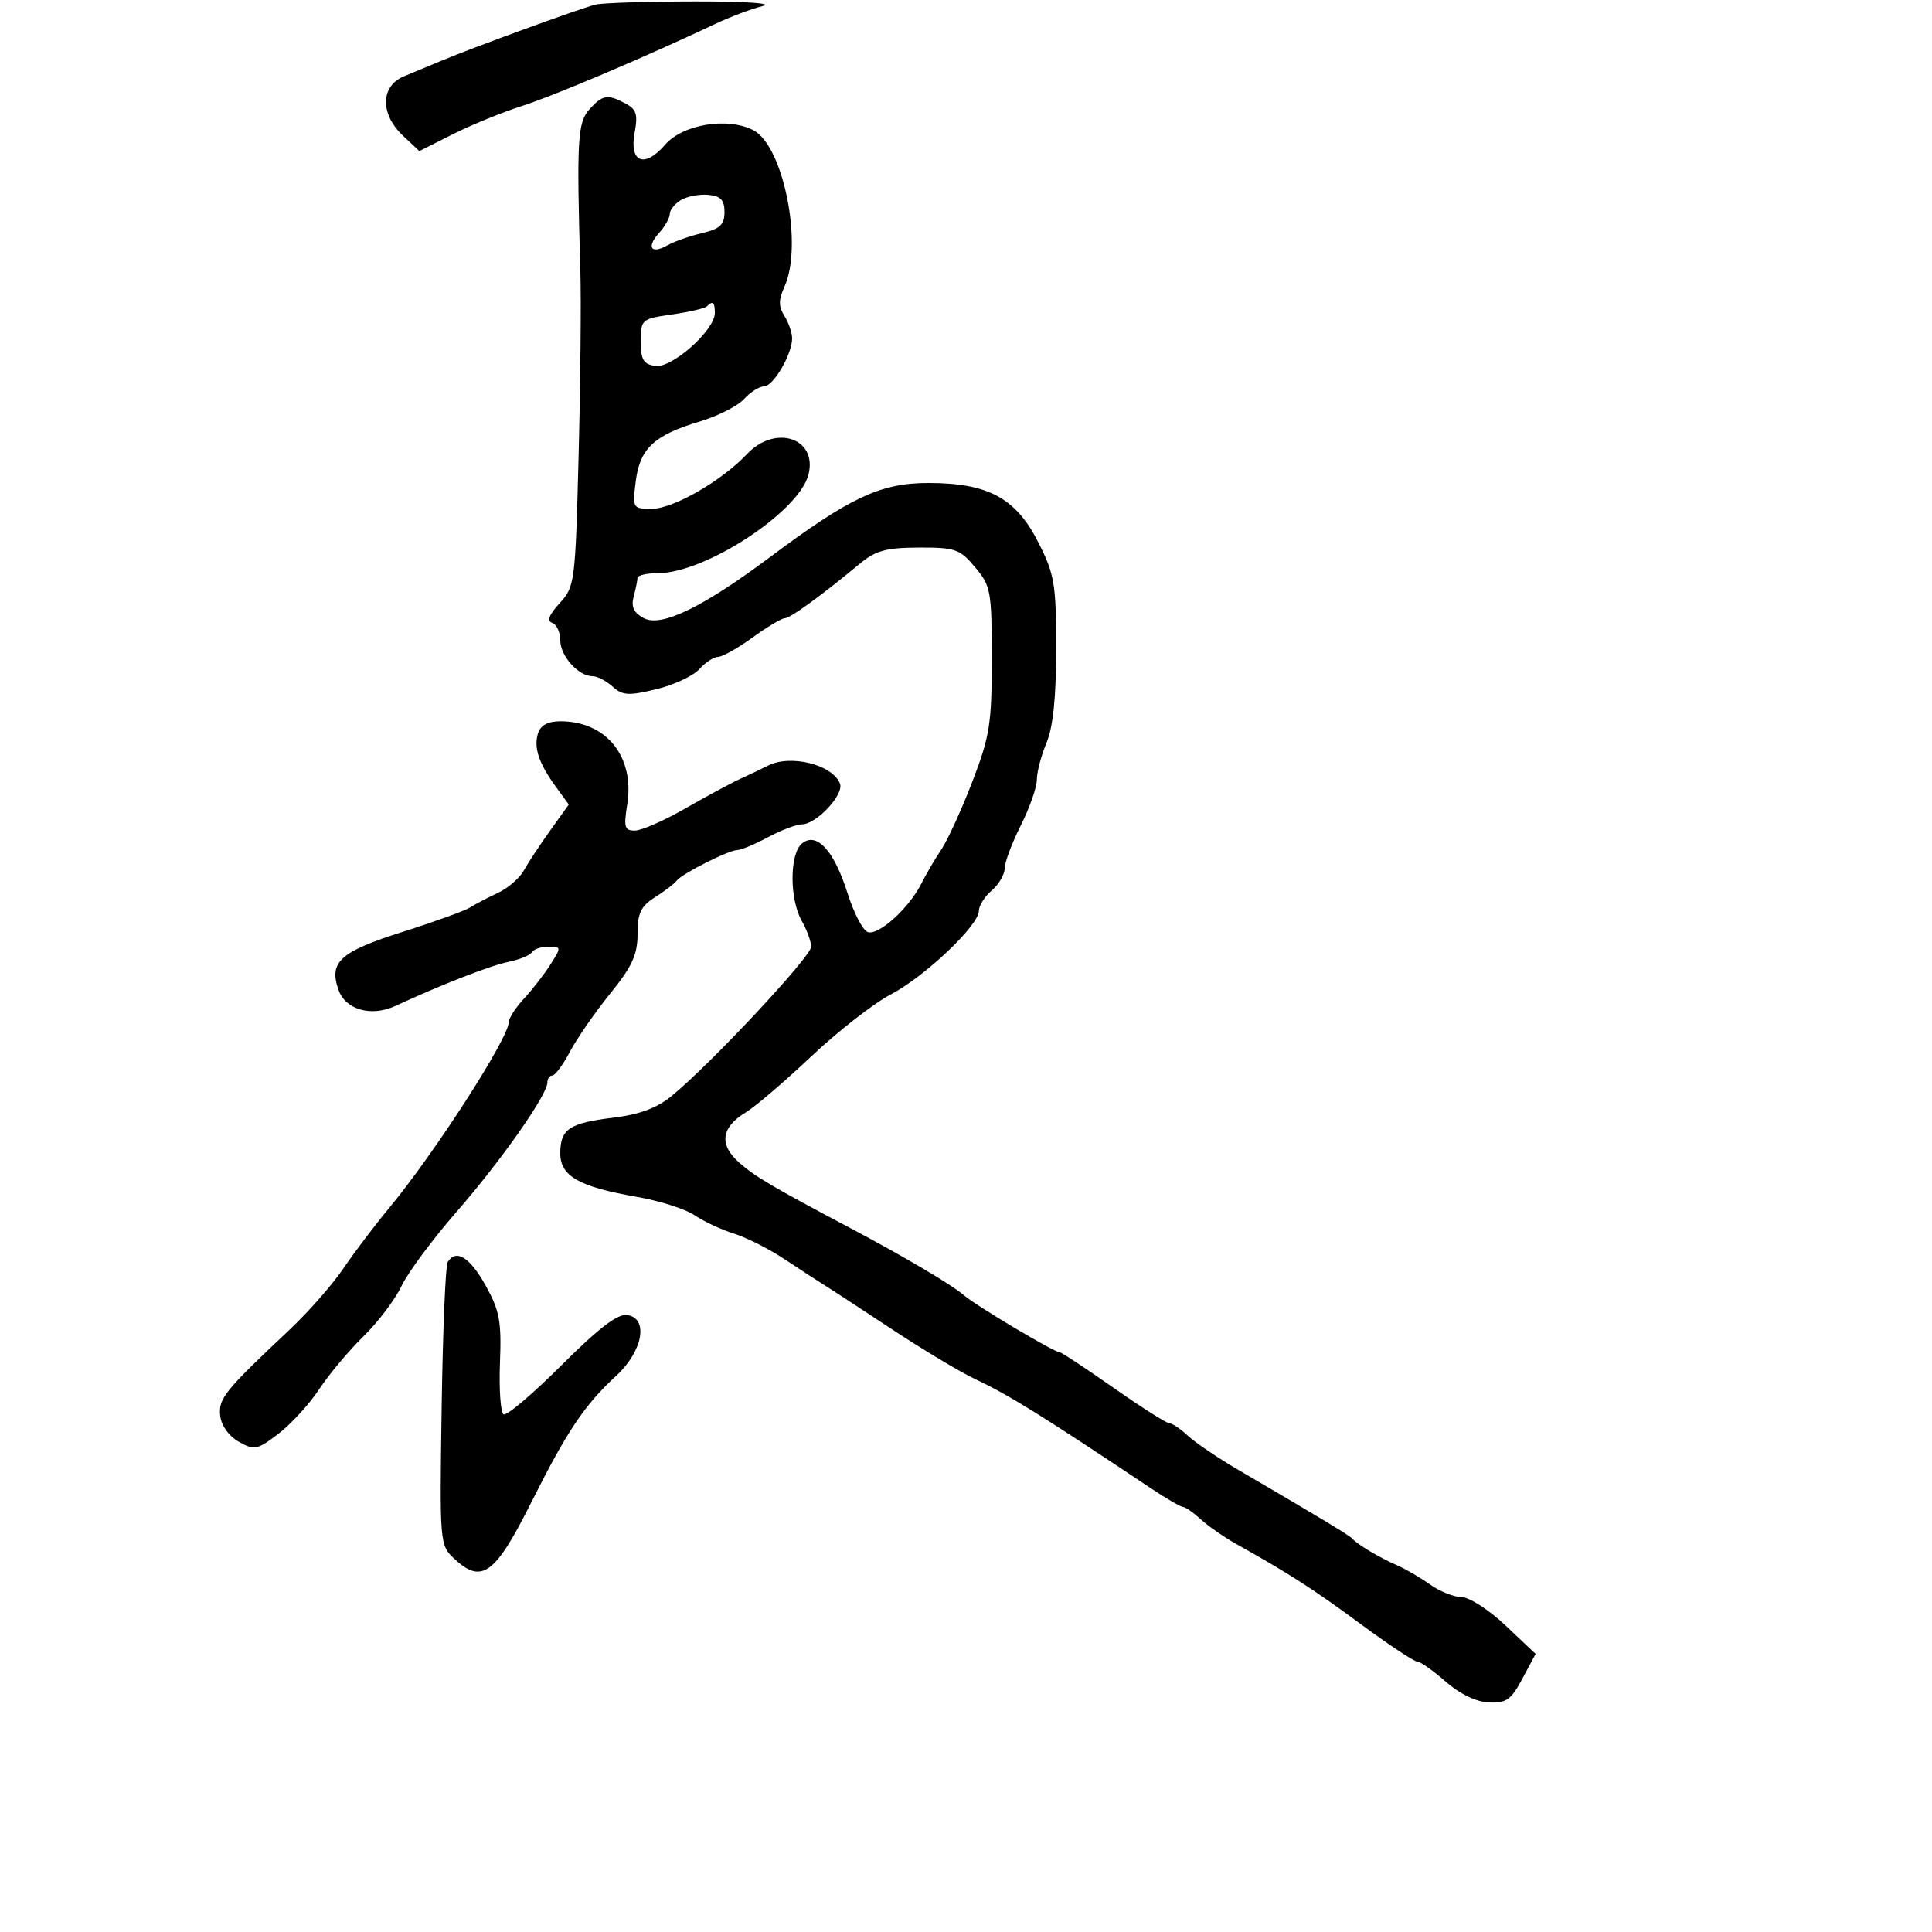<svg xmlns="http://www.w3.org/2000/svg" width="300" height="300" viewBox="0 0 300 300" version="1.1">
	<path d="M 92.500 0.704 C 90.316 1.220, 73.316 7.416, 68.500 9.451 C 66.850 10.148, 64.263 11.223, 62.750 11.838 C 59.081 13.331, 58.990 17.702, 62.558 21.055 L 65.116 23.458 70.308 20.845 C 73.164 19.408, 77.975 17.440, 81 16.471 C 86.053 14.853, 100.105 8.891, 110.940 3.769 C 113.383 2.614, 116.758 1.340, 118.440 0.937 C 120.208 0.514, 115.799 0.210, 108 0.218 C 100.575 0.226, 93.600 0.445, 92.500 0.704 M 91.530 16.967 C 89.677 19.015, 89.523 21.746, 90.117 42 C 90.255 46.675, 90.132 59.619, 89.845 70.764 C 89.338 90.438, 89.253 91.104, 86.911 93.651 C 85.258 95.450, 84.893 96.415, 85.750 96.721 C 86.438 96.966, 87 98.184, 87 99.428 C 87 101.863, 89.815 105, 92 105 C 92.738 105, 94.144 105.725, 95.123 106.611 C 96.657 107.999, 97.592 108.057, 101.869 107.031 C 104.600 106.376, 107.617 104.976, 108.572 103.920 C 109.528 102.864, 110.848 102, 111.505 102 C 112.162 102, 114.564 100.650, 116.841 99 C 119.119 97.350, 121.375 96, 121.854 96 C 122.706 96, 127.515 92.506, 133.500 87.539 C 135.971 85.488, 137.587 85.045, 142.661 85.024 C 148.327 85.002, 149.030 85.247, 151.411 88.077 C 153.859 90.986, 154 91.763, 154 102.350 C 154 112.414, 153.694 114.340, 150.973 121.406 C 149.308 125.729, 147.155 130.444, 146.187 131.883 C 145.220 133.322, 143.818 135.714, 143.073 137.198 C 141.138 141.049, 136.365 145.354, 134.727 144.725 C 133.961 144.431, 132.556 141.717, 131.605 138.694 C 129.520 132.066, 126.792 129.098, 124.519 130.984 C 122.588 132.587, 122.577 139.635, 124.500 143 C 125.286 144.375, 125.942 146.175, 125.958 147 C 125.987 148.505, 110.333 165.248, 104.260 170.208 C 101.994 172.059, 99.290 173.063, 95.260 173.550 C 88.393 174.381, 87 175.316, 87 179.097 C 87 182.634, 89.927 184.296, 98.886 185.844 C 102.398 186.451, 106.448 187.744, 107.886 188.718 C 109.324 189.691, 112.075 190.974, 114 191.568 C 115.925 192.163, 119.480 193.966, 121.900 195.575 C 124.319 197.184, 127.019 198.942, 127.900 199.483 C 128.780 200.023, 133.489 203.098, 138.363 206.317 C 143.238 209.535, 149.088 213.046, 151.363 214.118 C 156.690 216.629, 161.516 219.626, 178.779 231.145 C 181.133 232.715, 183.354 234, 183.715 234 C 184.076 234, 185.300 234.856, 186.436 235.902 C 187.571 236.949, 190.075 238.688, 192 239.767 C 200.274 244.404, 203.945 246.768, 211.337 252.220 C 215.647 255.399, 219.569 258, 220.052 258 C 220.535 258, 222.520 259.396, 224.464 261.102 C 226.661 263.031, 229.198 264.261, 231.173 264.352 C 233.896 264.479, 234.640 263.953, 236.398 260.659 L 238.448 256.817 233.782 252.409 C 231.216 249.984, 228.147 248, 226.963 248 C 225.778 248, 223.561 247.111, 222.035 246.025 C 220.509 244.939, 218.190 243.590, 216.881 243.027 C 214.293 241.916, 210.797 239.836, 210 238.934 C 209.529 238.401, 205.555 236.002, 192.179 228.178 C 189.056 226.350, 185.571 223.988, 184.436 222.928 C 183.300 221.867, 182.009 221, 181.567 221 C 181.124 221, 177.230 218.525, 172.913 215.500 C 168.596 212.475, 164.849 210, 164.586 210 C 163.717 210, 151.538 202.748, 149.651 201.108 C 147.799 199.498, 140.452 195.157, 132 190.679 C 119.889 184.262, 117.300 182.738, 114.816 180.561 C 111.606 177.749, 111.949 175.072, 115.821 172.719 C 117.295 171.824, 121.875 167.907, 126 164.014 C 130.125 160.121, 135.658 155.808, 138.295 154.429 C 143.609 151.649, 152 143.692, 152 141.431 C 152 140.633, 152.900 139.210, 154 138.268 C 155.100 137.326, 156 135.792, 156 134.860 C 156 133.927, 157.125 130.924, 158.500 128.187 C 159.875 125.449, 161 122.248, 161 121.073 C 161 119.897, 161.675 117.320, 162.500 115.346 C 163.526 112.891, 164 108.268, 164 100.728 C 164 90.684, 163.755 89.214, 161.250 84.256 C 157.751 77.330, 153.446 75, 144.143 75 C 136.745 75, 131.995 77.223, 119.578 86.498 C 109.100 94.324, 102.677 97.433, 99.972 95.985 C 98.411 95.150, 97.973 94.228, 98.392 92.664 C 98.711 91.474, 98.979 90.162, 98.986 89.750 C 98.994 89.338, 100.419 89, 102.153 89 C 109.531 89, 124.092 79.465, 125.543 73.683 C 126.965 68.019, 120.379 65.839, 115.982 70.519 C 112.104 74.647, 104.546 79, 101.258 79 C 98.233 79, 98.198 78.941, 98.717 74.750 C 99.350 69.648, 101.565 67.572, 108.627 65.462 C 111.447 64.619, 114.554 63.046, 115.532 61.965 C 116.510 60.884, 117.904 60, 118.629 60 C 120.080 60, 123 55.013, 123 52.536 C 123 51.676, 122.463 50.112, 121.806 49.061 C 120.880 47.578, 120.880 46.559, 121.806 44.527 C 124.733 38.102, 121.685 22.694, 117 20.231 C 113.015 18.136, 106.007 19.290, 103.250 22.496 C 100.078 26.183, 97.681 25.217, 98.547 20.599 C 99.074 17.791, 98.824 16.976, 97.161 16.086 C 94.355 14.584, 93.576 14.706, 91.530 16.967 M 105.750 31.056 C 104.787 31.630, 104 32.604, 104 33.221 C 104 33.838, 103.253 35.168, 102.339 36.177 C 100.326 38.402, 101.107 39.537, 103.653 38.085 C 104.669 37.506, 107.075 36.659, 109 36.203 C 111.815 35.535, 112.500 34.896, 112.500 32.936 C 112.500 31.069, 111.916 30.443, 110 30.257 C 108.625 30.123, 106.713 30.483, 105.750 31.056 M 109.764 47.569 C 109.452 47.882, 107.014 48.450, 104.348 48.831 C 99.610 49.509, 99.500 49.604, 99.500 53.012 C 99.500 55.880, 99.905 56.557, 101.777 56.823 C 104.361 57.190, 111 51.270, 111 48.600 C 111 46.903, 110.689 46.644, 109.764 47.569 M 83.545 113.859 C 82.840 116.079, 83.665 118.540, 86.344 122.214 L 88.322 124.927 85.411 128.993 C 83.810 131.229, 81.973 134.016, 81.330 135.186 C 80.686 136.356, 78.886 137.910, 77.330 138.638 C 75.773 139.366, 73.825 140.388, 73 140.909 C 72.175 141.429, 67.494 143.125, 62.598 144.678 C 52.796 147.785, 51.041 149.362, 52.557 153.697 C 53.642 156.801, 57.666 157.935, 61.412 156.194 C 68.347 152.970, 76.176 149.915, 78.896 149.371 C 80.626 149.025, 82.284 148.350, 82.580 147.871 C 82.876 147.392, 84.043 147, 85.174 147 C 87.173 147, 87.182 147.076, 85.486 149.750 C 84.526 151.262, 82.674 153.650, 81.371 155.055 C 80.067 156.460, 79 158.108, 79 158.717 C 79 161.175, 67.497 179.048, 60.422 187.581 C 58.179 190.286, 54.969 194.530, 53.288 197.011 C 51.607 199.493, 47.846 203.768, 44.929 206.511 C 34.829 216.013, 33.883 217.192, 34.199 219.879 C 34.377 221.391, 35.561 223.030, 37.096 223.887 C 39.504 225.233, 39.947 225.142, 43.236 222.634 C 45.185 221.147, 48.033 218.033, 49.564 215.715 C 51.095 213.397, 54.192 209.700, 56.446 207.500 C 58.701 205.300, 61.352 201.794, 62.339 199.709 C 63.325 197.624, 67.161 192.449, 70.863 188.209 C 77.768 180.300, 85 170.003, 85 168.081 C 85 167.486, 85.348 167, 85.773 167 C 86.198 167, 87.435 165.320, 88.523 163.267 C 89.610 161.213, 92.412 157.170, 94.750 154.281 C 98.163 150.063, 99 148.242, 99 145.037 C 99 141.774, 99.502 140.727, 101.750 139.296 C 103.263 138.334, 104.756 137.191, 105.068 136.758 C 105.830 135.701, 113.149 132, 114.476 132 C 115.056 132, 117.209 131.100, 119.261 130 C 121.314 128.900, 123.690 128, 124.542 128 C 126.761 128, 131.081 123.375, 130.435 121.691 C 129.299 118.731, 122.740 117.092, 119.236 118.892 C 118.281 119.383, 116.375 120.293, 115 120.914 C 113.625 121.534, 109.800 123.595, 106.500 125.492 C 103.200 127.389, 99.655 128.955, 98.622 128.971 C 96.985 128.996, 96.827 128.481, 97.393 124.945 C 98.582 117.508, 94.168 112, 87.020 112 C 85.086 112, 83.940 112.613, 83.545 113.859 M 69.512 195.981 C 69.178 196.521, 68.759 206.621, 68.581 218.427 C 68.260 239.661, 68.281 239.915, 70.530 242.028 C 74.783 246.023, 76.861 244.518, 82.436 233.406 C 88.070 222.175, 90.741 218.190, 95.707 213.609 C 99.826 209.808, 100.747 204.681, 97.397 204.201 C 95.889 203.985, 92.993 206.197, 87.163 212.019 C 82.691 216.485, 78.654 219.904, 78.191 219.618 C 77.728 219.332, 77.477 215.725, 77.635 211.604 C 77.882 205.119, 77.578 203.497, 75.375 199.555 C 72.934 195.187, 70.804 193.889, 69.512 195.981" stroke="none" fill="black" fill-rule="evenodd"/>
</svg>